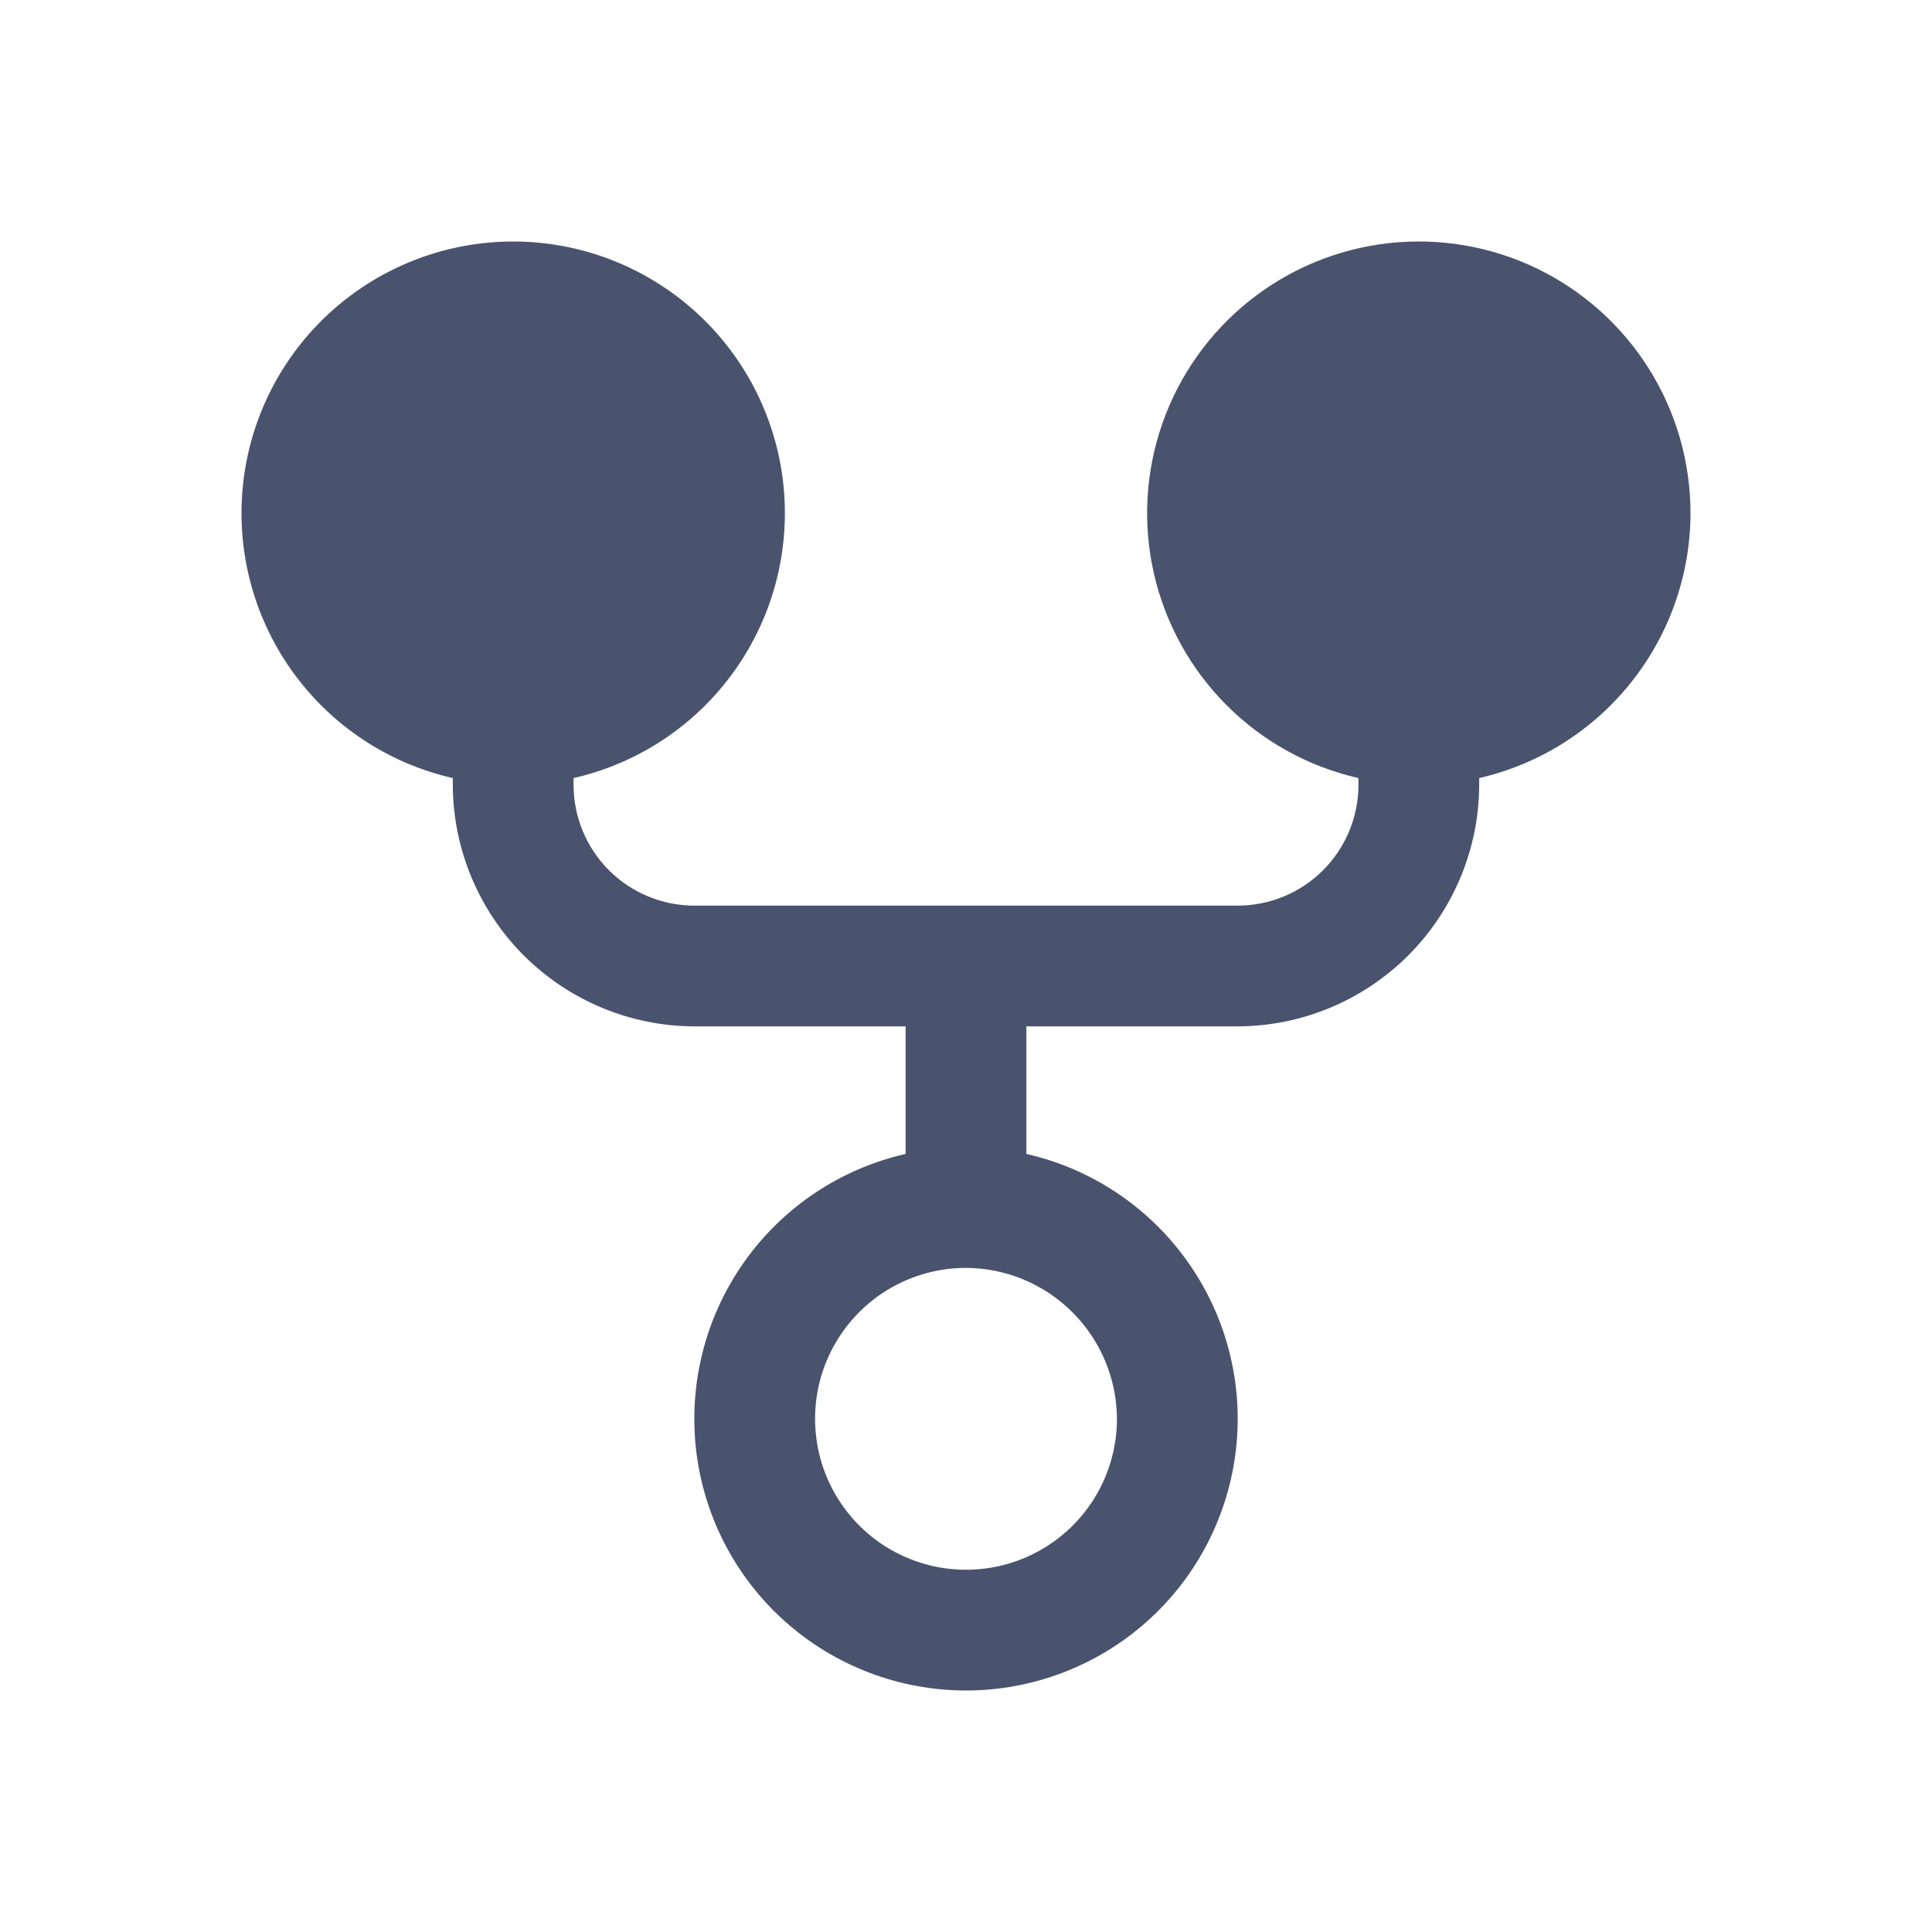<svg width="32" height="32" viewBox="0 0 32 32" fill="none" xmlns="http://www.w3.org/2000/svg">
<path d="M28 8.5C28 7.653 27.761 6.823 27.31 6.106C26.859 5.388 26.215 4.813 25.452 4.445C24.689 4.078 23.837 3.933 22.996 4.028C22.154 4.123 21.356 4.454 20.694 4.982C20.032 5.51 19.532 6.215 19.252 7.015C18.973 7.814 18.924 8.677 19.113 9.502C19.302 10.328 19.72 11.084 20.319 11.683C20.918 12.282 21.674 12.699 22.5 12.887V13C22.5 13.53 22.289 14.039 21.914 14.414C21.539 14.789 21.03 15 20.5 15H11.5C10.97 15 10.461 14.789 10.086 14.414C9.711 14.039 9.5 13.53 9.5 13V12.887C10.579 12.642 11.529 12.007 12.169 11.105C12.81 10.203 13.095 9.096 12.972 7.997C12.848 6.897 12.324 5.882 11.499 5.145C10.674 4.408 9.606 4 8.5 4C7.394 4 6.326 4.408 5.501 5.145C4.676 5.882 4.152 6.897 4.028 7.997C3.905 9.096 4.19 10.203 4.831 11.105C5.471 12.007 6.421 12.642 7.5 12.887V13C7.503 14.06 7.926 15.075 8.675 15.825C9.425 16.574 10.44 16.997 11.5 17H15V19.113C13.921 19.358 12.971 19.993 12.331 20.895C11.69 21.797 11.405 22.904 11.528 24.003C11.652 25.102 12.176 26.118 13.001 26.855C13.826 27.592 14.894 28 16 28C17.106 28 18.174 27.592 18.999 26.855C19.824 26.118 20.348 25.102 20.472 24.003C20.596 22.904 20.31 21.797 19.669 20.895C19.029 19.993 18.079 19.358 17 19.113V17H20.5C21.56 16.997 22.575 16.574 23.325 15.825C24.074 15.075 24.497 14.06 24.5 13V12.887C25.493 12.659 26.38 12.101 27.015 11.304C27.651 10.507 27.998 9.519 28 8.5V8.5ZM18.5 23.5C18.5 23.994 18.353 24.478 18.079 24.889C17.804 25.3 17.413 25.62 16.957 25.81C16.5 25.999 15.997 26.048 15.512 25.952C15.027 25.855 14.582 25.617 14.232 25.268C13.883 24.918 13.645 24.473 13.548 23.988C13.452 23.503 13.501 23 13.69 22.543C13.88 22.087 14.2 21.696 14.611 21.421C15.022 21.147 15.506 21 16 21C16.662 21.003 17.296 21.268 17.764 21.736C18.232 22.204 18.497 22.838 18.5 23.5Z" fill="#49536E"/>
</svg>
